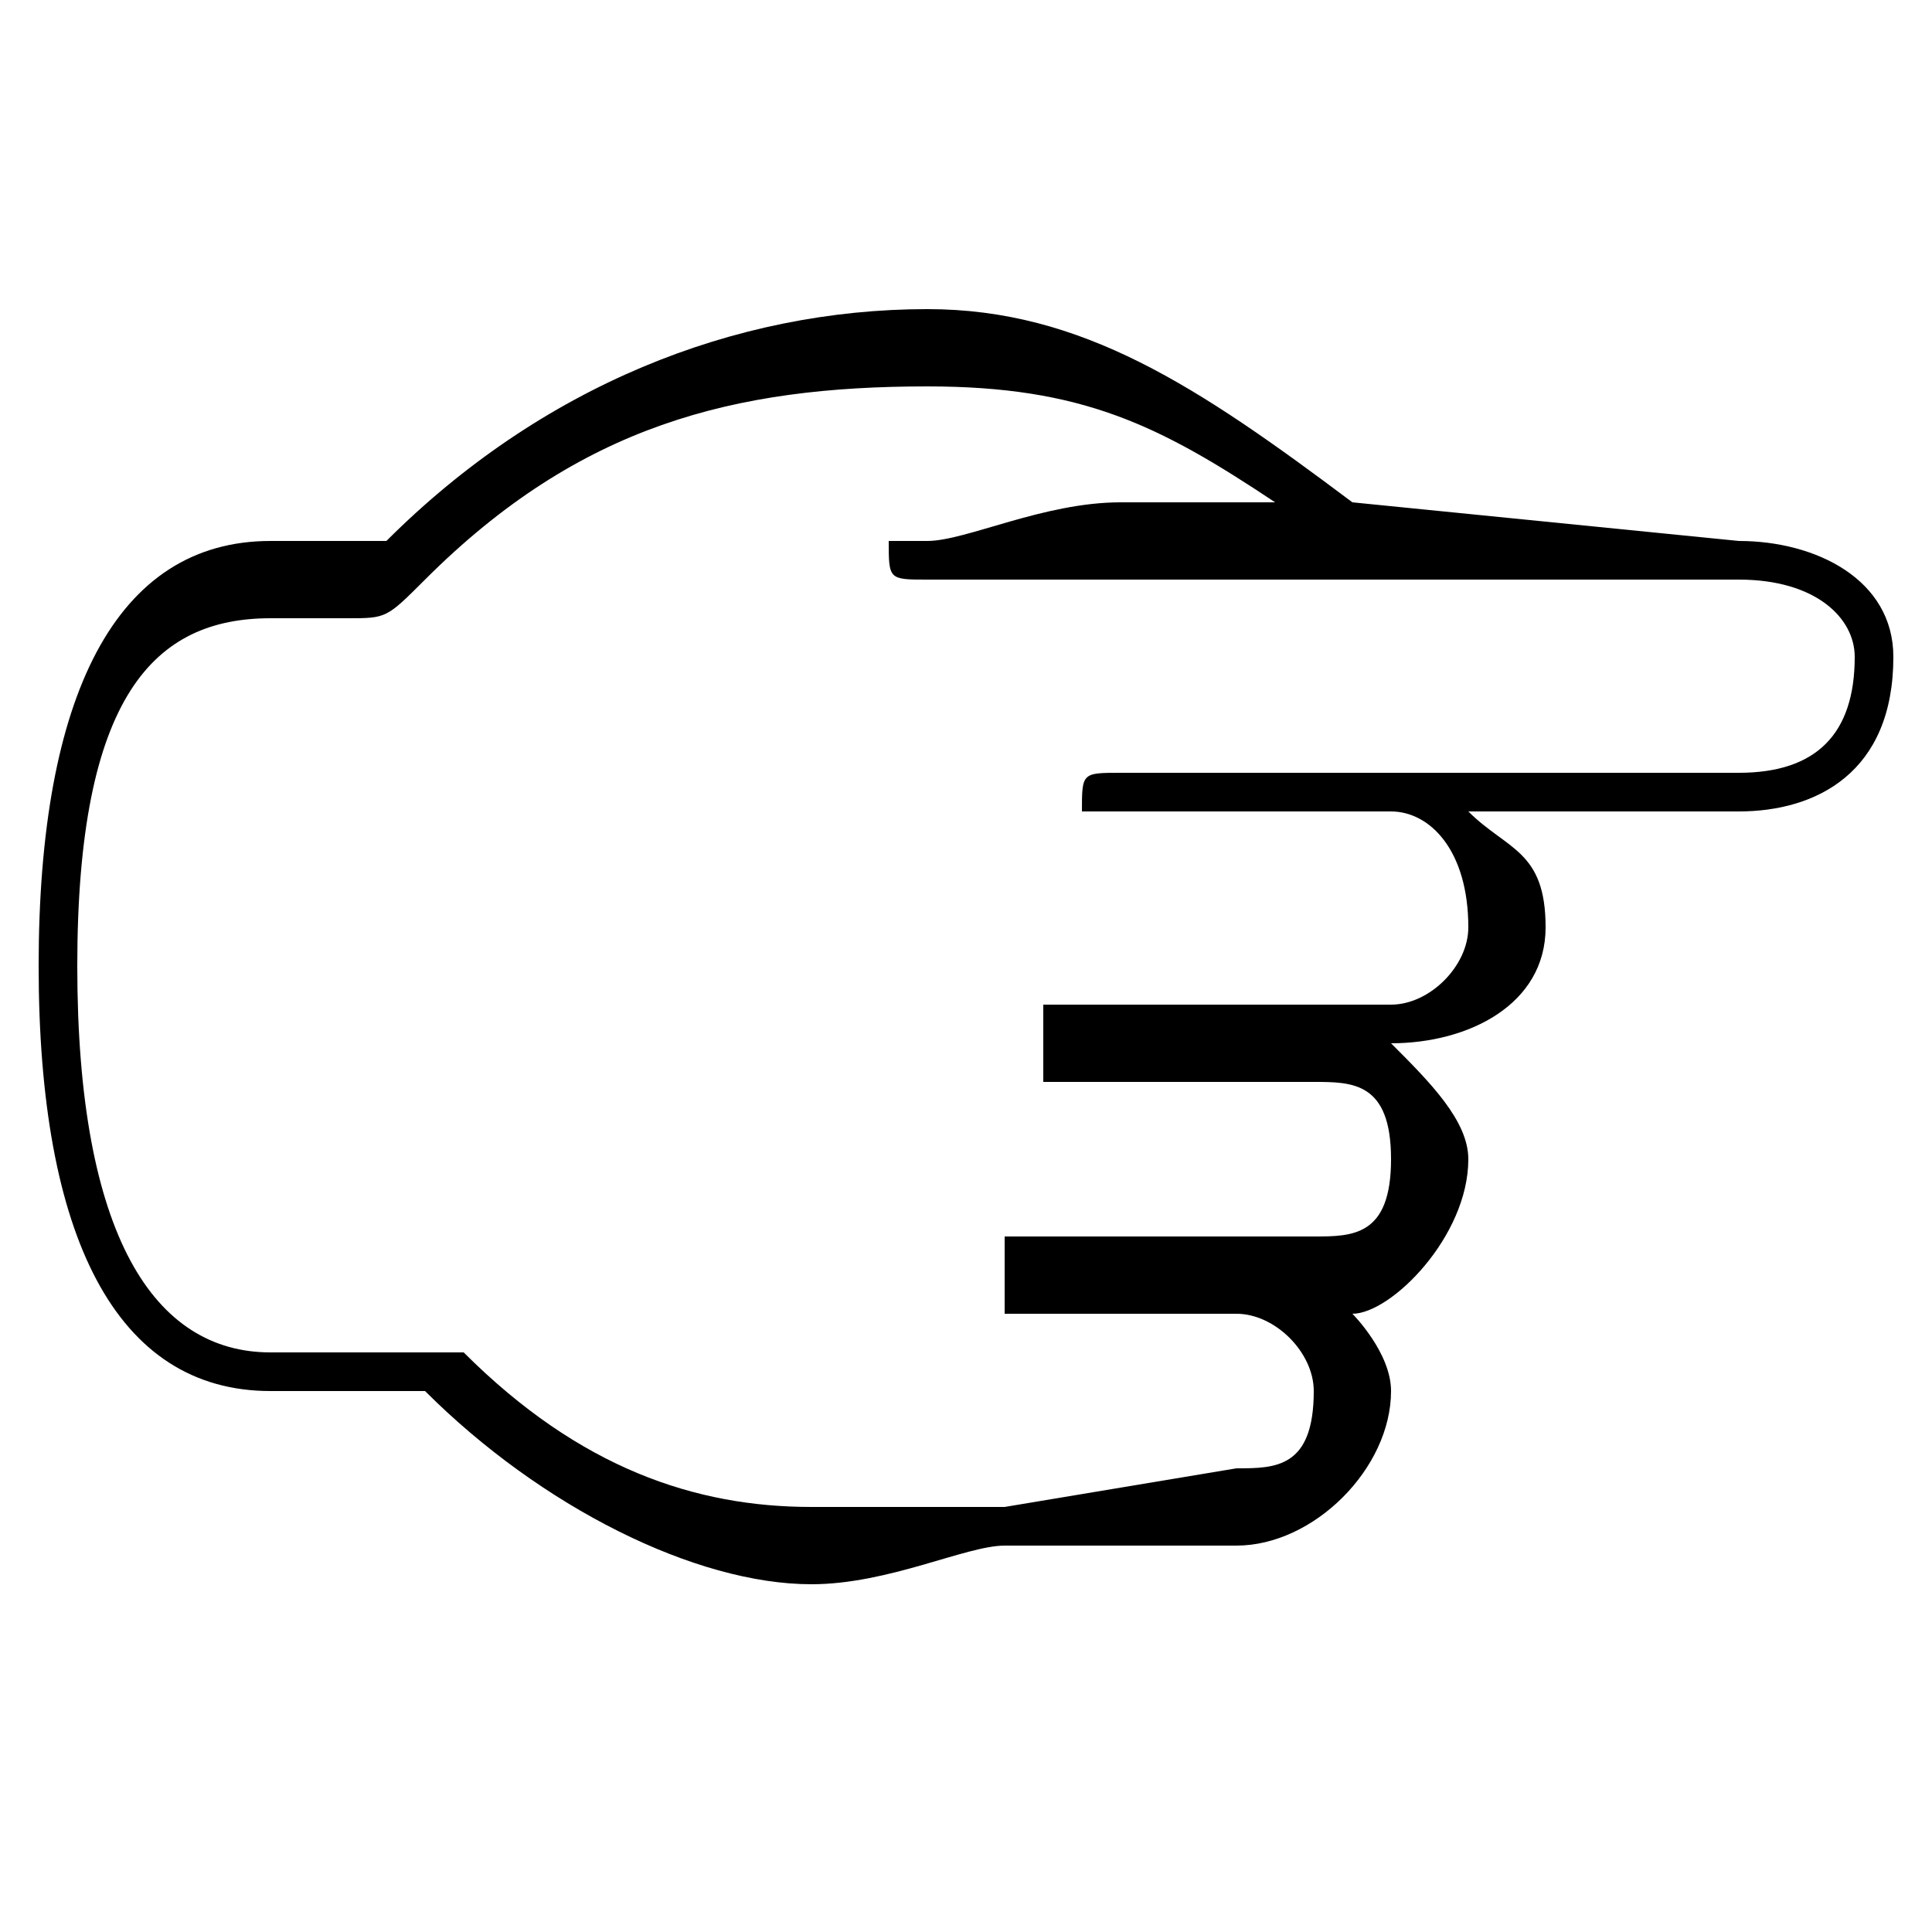<svg xmlns="http://www.w3.org/2000/svg" viewBox="0 -44.0 50.0 50.0">
    <rect x="0" y="-44.0" width="50.0" height="50.0" fill="#808080" stroke="none"/>
    <g transform="scale(1, -1)">
        <!-- ボディの枠 -->
        <rect x="0" y="-6.0" width="50.0" height="50.0"
            stroke="white" fill="white"/>
        <!-- グリフ座標系の原点 -->
        <circle cx="0" cy="0" r="5" fill="white"/>
        <!-- グリフのアウトライン -->
        <g style="fill:black;stroke:#000000;stroke-width:0;stroke-linecap:round;stroke-linejoin:round;">
        <path d="M 35.0 31.0 C 31.0 34.0 28.0 36.0 24.0 36.0 C 19.0 36.0 14.0 34.0 10.0 30.0 C 10.0 30.0 9.0 30.0 9.0 30.0 L 7.0 30.0 C 3.0 30.0 1.0 26.0 1.0 19.0 C 1.0 12.0 3.0 8.0 7.0 8.0 L 10.0 8.0 C 10.0 8.0 11.0 8.0 11.0 8.0 C 14.0 5.0 18.0 3.0 21.0 3.0 C 23.0 3.0 25.0 4.0 26.0 4.0 L 32.0 4.0 C 34.0 4.0 36.0 6.0 36.0 8.0 C 36.0 9.0 35.0 10.0 35.0 10.0 C 36.0 10.0 38.0 12.0 38.0 14.0 C 38.0 15.0 37.0 16.0 36.0 17.0 C 38.0 17.0 40.0 18.0 40.0 20.0 C 40.0 22.0 39.0 22.0 38.0 23.0 L 45.0 23.0 C 47.0 23.0 49.0 24.0 49.0 27.0 C 49.0 29.0 47.0 30.0 45.0 30.0 Z M 45.0 29.0 C 47.0 29.0 48.0 28.0 48.0 27.0 C 48.0 25.0 47.0 24.0 45.0 24.0 L 29.0 24.0 C 28.0 24.0 28.0 24.0 28.0 23.0 C 28.0 23.0 28.0 23.0 29.0 23.0 L 36.0 23.0 C 37.0 23.0 38.0 22.0 38.0 20.0 C 38.0 19.0 37.0 18.0 36.0 18.0 L 27.0 18.0 C 27.0 18.0 27.0 17.0 27.0 17.0 C 27.0 17.0 27.0 16.0 27.0 16.0 L 34.0 16.0 C 35.0 16.0 36.0 16.0 36.0 14.0 C 36.0 12.0 35.0 12.0 34.0 12.0 L 26.0 12.0 C 26.0 12.0 26.0 11.0 26.0 11.0 C 26.0 10.0 26.0 10.0 26.0 10.0 L 32.0 10.0 C 33.0 10.0 34.0 9.0 34.0 8.0 C 34.0 6.0 33.0 6.0 32.0 6.0 L 26.0 5.0 C 25.0 5.0 23.0 5.0 21.0 5.0 C 18.0 5.0 15.0 6.0 12.0 9.0 C 11.0 9.0 11.0 9.0 10.0 9.0 L 7.0 9.0 C 4.0 9.0 2.0 12.0 2.0 19.0 C 2.0 26.0 4.0 28.0 7.0 28.0 L 9.0 28.0 C 10.0 28.0 10.0 28.0 11.0 29.0 C 15.0 33.0 19.0 34.0 24.0 34.0 C 28.0 34.0 30.0 33.0 33.0 31.0 L 29.0 31.0 C 27.0 31.0 25.0 30.0 24.0 30.0 C 23.0 30.0 23.0 30.0 23.0 30.0 C 23.0 29.0 23.0 29.0 24.0 29.0 C 26.0 29.0 27.0 29.0 29.0 29.0 Z"/>
    </g>
    </g>
</svg>
